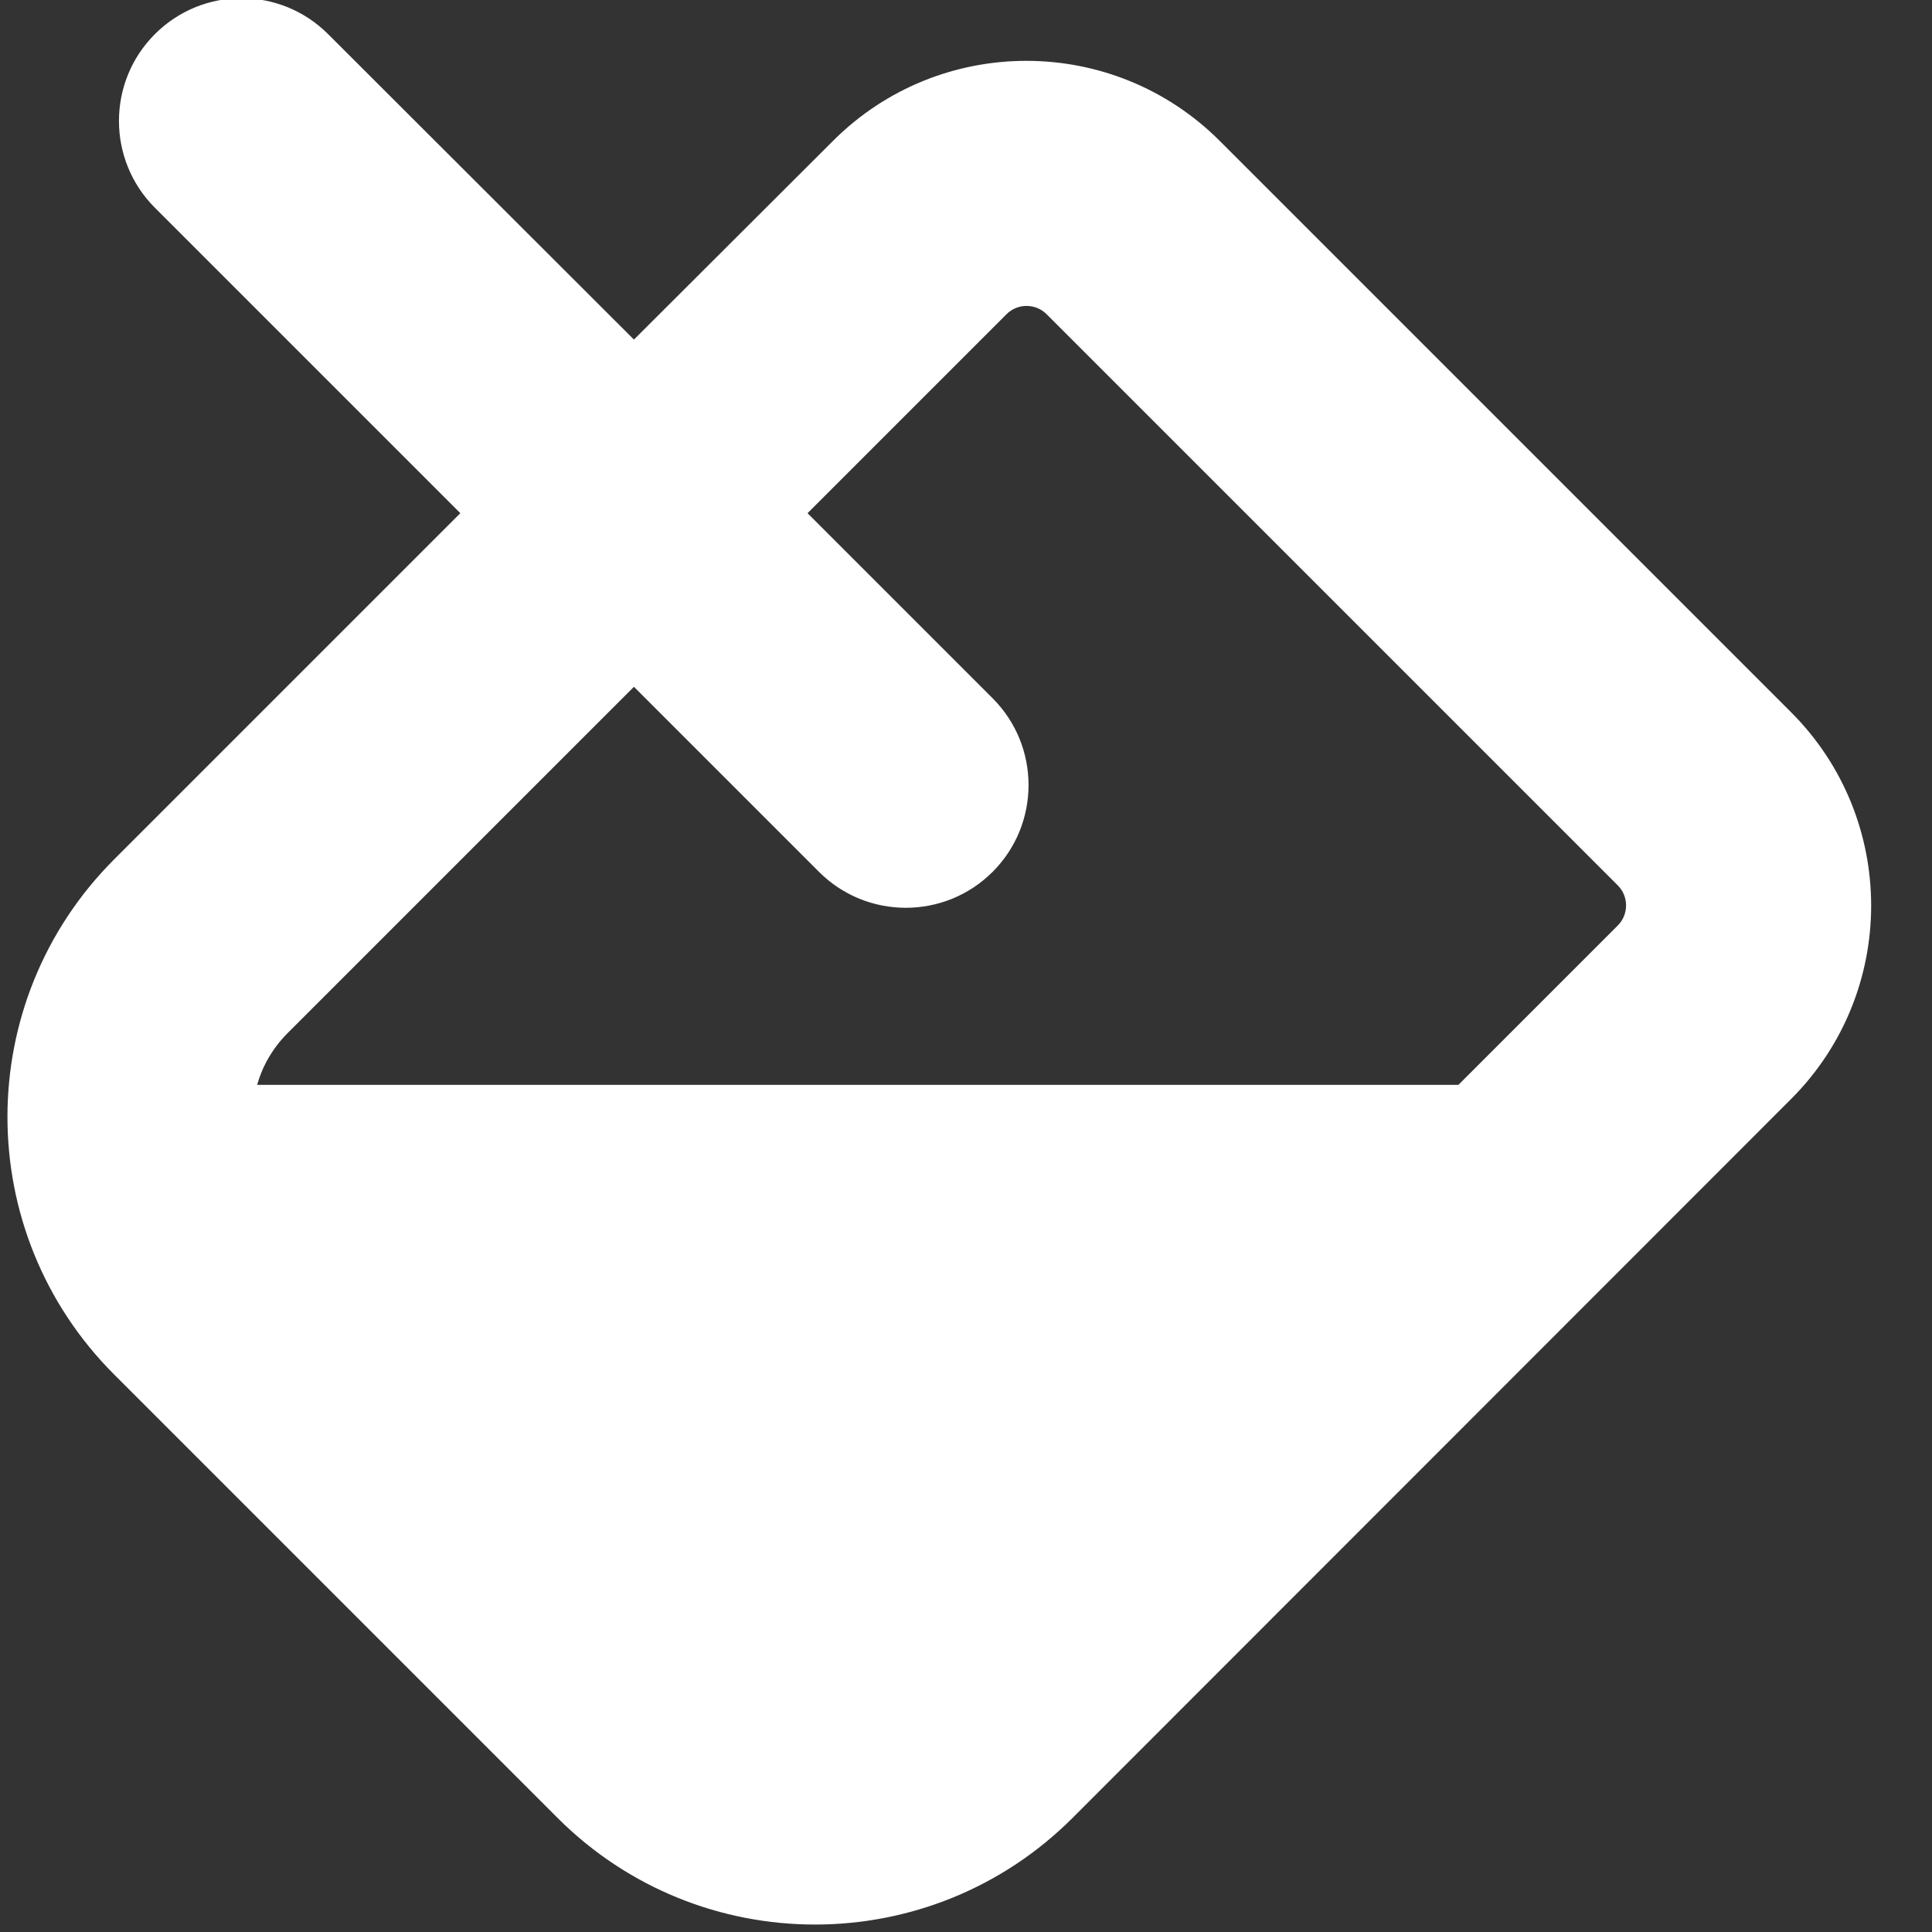 <svg xmlns="http://www.w3.org/2000/svg" viewBox="0 0 512 512"><rect x="0" y="0" width="512" height="512" fill="#333333" stroke="none"/><!--! Font Awesome Free 6.7.2 by @fontawesome - https://fontawesome.com License - https://fontawesome.com/license/free (Icons: CC BY 4.0, Fonts: SIL OFL 1.1, Code: MIT License) Copyright 2024 Fonticons, Inc. --><path stroke="white" fill="white" d="M86.6 9.4C74.1-3.1 53.9-3.1 41.4 9.4s-12.5 32.8 0 45.3L122.7 136 30.6 228.1c-37.5 37.5-37.5 98.3 0 135.8L148.1 481.4c37.5 37.5 98.3 37.5 135.8 0L474.3 290.9c28.1-28.1 28.1-73.7 0-101.8L322.9 37.7c-28.1-28.1-73.7-28.1-101.8 0L168 90.7 86.6 9.4zM168 181.3l49.4 49.4c12.5 12.5 32.8 12.5 45.3 0s12.5-32.8 0-45.3L213.3 136l53.1-53.1c3.1-3.1 8.2-3.1 11.3 0L429.1 234.3c3.1 3.1 3.1 8.2 0 11.3L386.7 288 67.5 288c1.4-5.4 4.2-10.4 8.4-14.6L168 181.3z"/></svg>